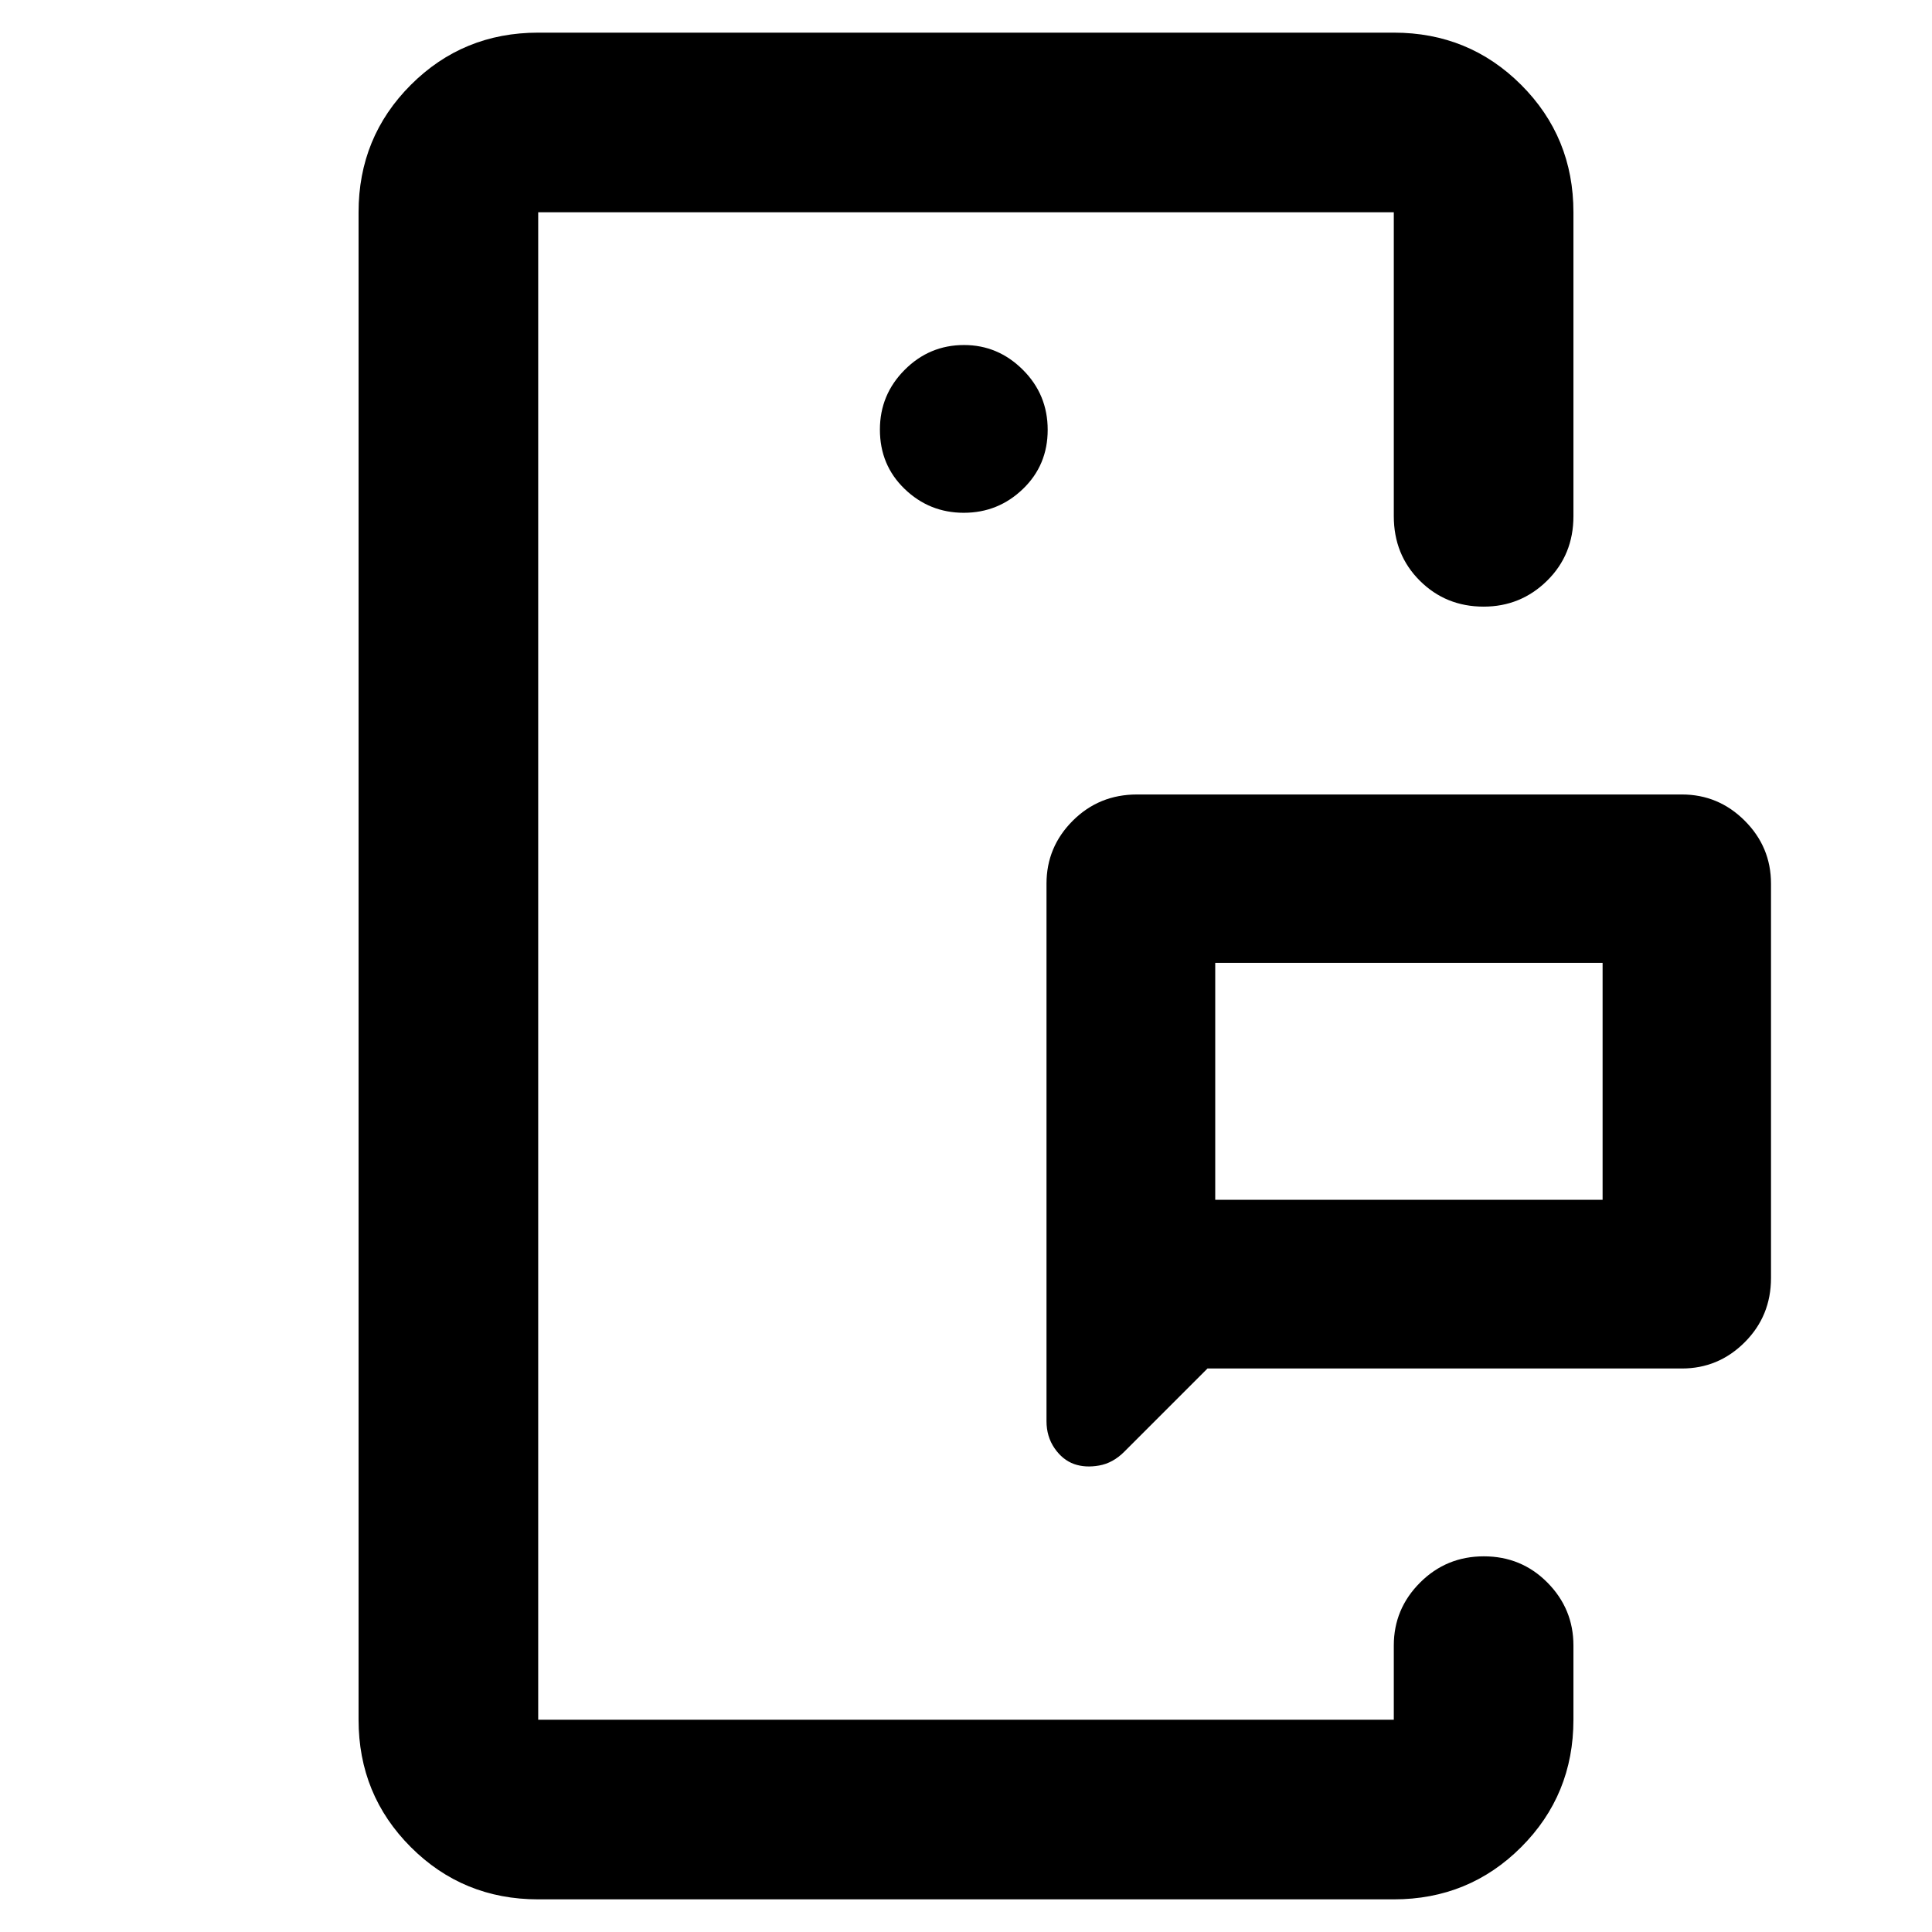 <svg xmlns="http://www.w3.org/2000/svg" height="40" viewBox="0 -960 960 960" width="40"><path d="M267.43-105.48v-749.04 749.04Zm425.14 0v-107.85 107.85Zm-88.73-258.36h192.48v-117.71H603.84v117.71ZM835.7-280H600l-41.36 41.36q-5.65 5.65-12.5 6.85-6.85 1.21-12.36-.71-5.79-2.06-9.79-7.88-3.99-5.81-3.99-13.47v-267.08q0-18.21 13.05-31.26 13.06-13.04 31.91-13.04H835.7q18.21 0 31.25 13.04Q880-539.14 880-520.93v195.97q0 18.85-13.05 31.91Q853.91-280 835.7-280ZM267.43-16.22q-37.34 0-63.3-25.96-25.96-25.96-25.96-63.3v-749.04q0-37.34 25.96-63.3 25.96-25.96 63.3-25.96h425.14q37.34 0 63.3 25.96 25.96 25.96 25.96 63.3v150.99q0 19.19-13.09 32.08-13.08 12.88-31.53 12.88-18.78 0-31.71-12.88-12.93-12.89-12.93-32.08v-150.99H267.43v749.04h425.14v-36.89q0-18.2 13.05-31.25 13.04-13.05 31.7-13.05 18.67 0 31.59 13.05 12.92 13.05 12.92 31.25v36.89q0 37.34-25.96 63.3-25.96 25.96-63.3 25.96H267.43ZM478.91-705.2q17.09 0 29.38-11.84 12.3-11.84 12.3-29.38 0-17.55-12.34-29.84-12.34-12.3-29.22-12.3-17.21 0-29.51 12.34t-12.3 29.68q0 17.66 12.3 29.5t29.39 11.84Zm124.93 341.36v-117.71 117.71Z"/></svg>